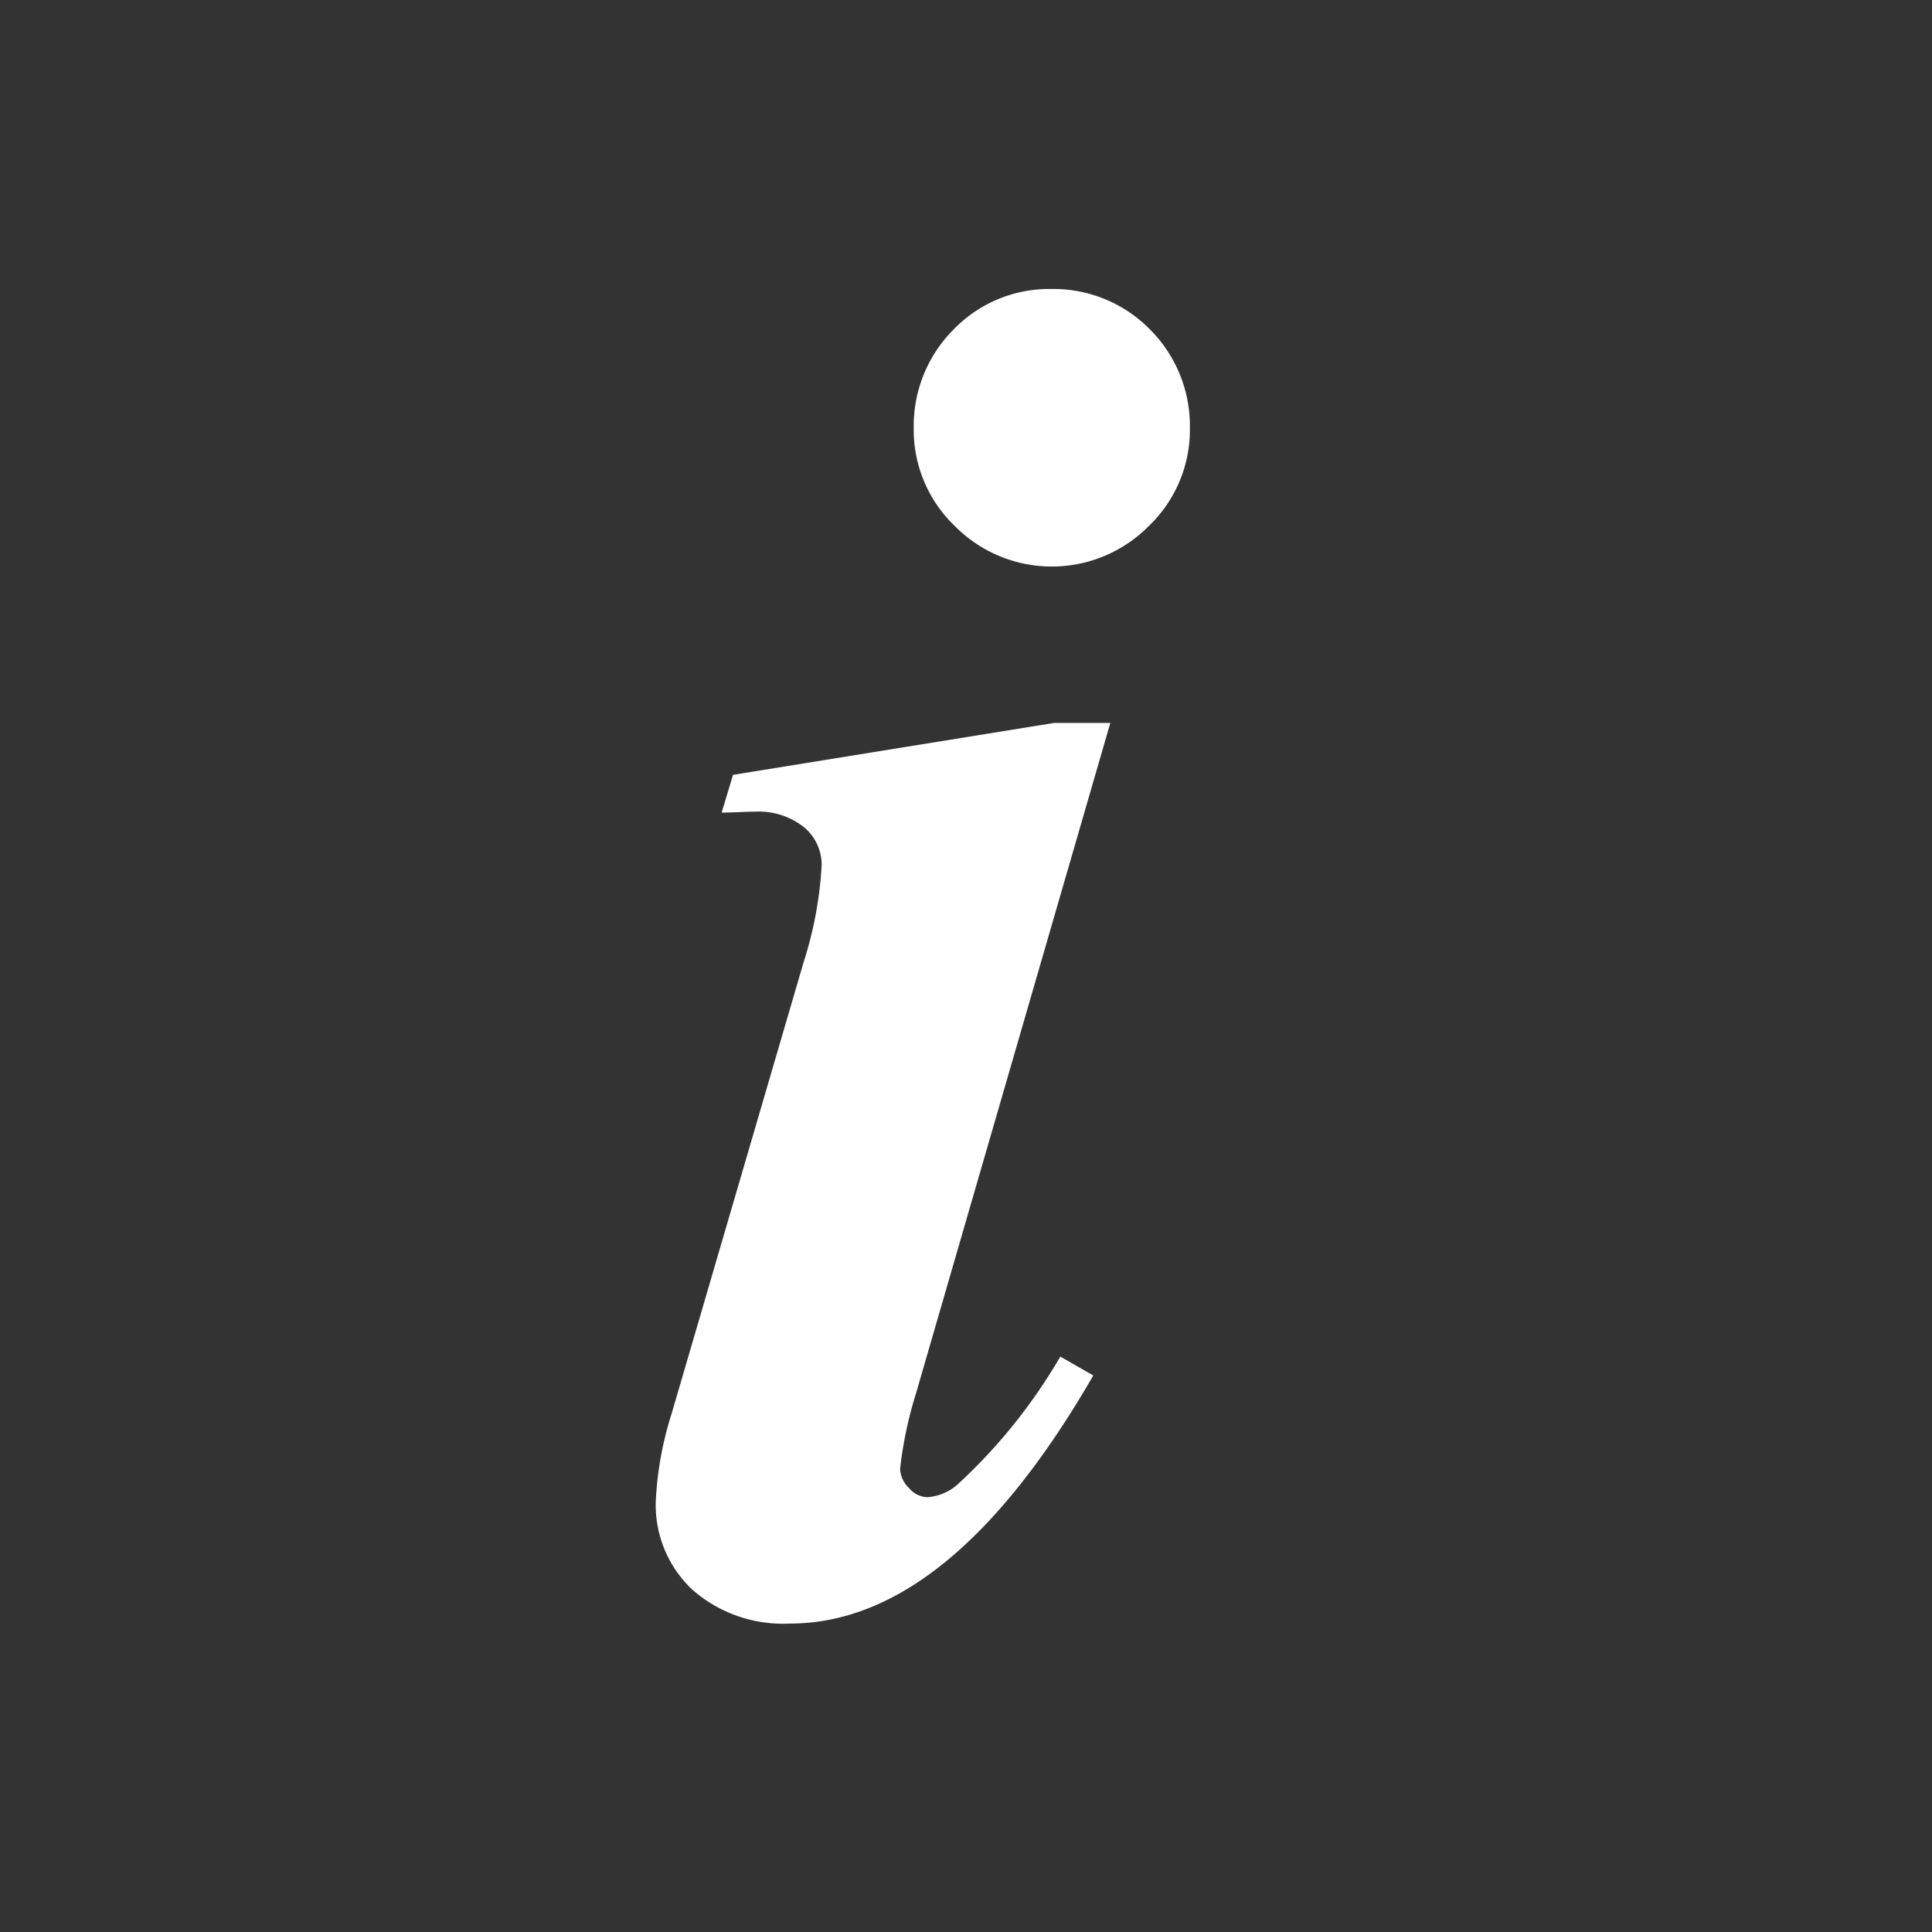 <svg id="icon--info-mini.svg" xmlns="http://www.w3.org/2000/svg" width="17" height="17" viewBox="0 0 17 17">
  <rect x="0" y="0" width="17" height="17" fill="#333333" stroke="none"/>
  <defs>
    <style>
      .cls-1 {
        fill-rule: evenodd;
        fill: #fff;
      }
    </style>
  </defs>
    <path id="icon--info-mini" class="cls-1" d="M1993.39,522.9a1.2,1.2,0,0,0-.35.864,1.171,1.171,0,0,0,.36.863,1.2,1.2,0,0,0,1.71,0,1.171,1.171,0,0,0,.36-0.863,1.2,1.2,0,0,0-.35-0.864,1.19,1.19,0,0,0-.87-0.357A1.168,1.168,0,0,0,1993.39,522.9Zm0.88,3.462-2.82.456-0.1.332c0.11,0,.21-0.008.29-0.008a0.642,0.642,0,0,1,.44.141,0.433,0.433,0,0,1,.15.324,3.384,3.384,0,0,1-.16.863l-1.16,3.968a3,3,0,0,0-.14.78,1.024,1.024,0,0,0,.32.768,1.21,1.21,0,0,0,.86.3q1.41,0,2.67-2.183l-0.29-.166a4.82,4.82,0,0,1-.89,1.112,0.446,0.446,0,0,1-.28.125,0.217,0.217,0,0,1-.16-0.079,0.25,0.25,0,0,1-.08-0.17,3.546,3.546,0,0,1,.14-0.664l1.71-5.9h-0.5Z" transform="translate(-1985 -520)"/>
</svg>
